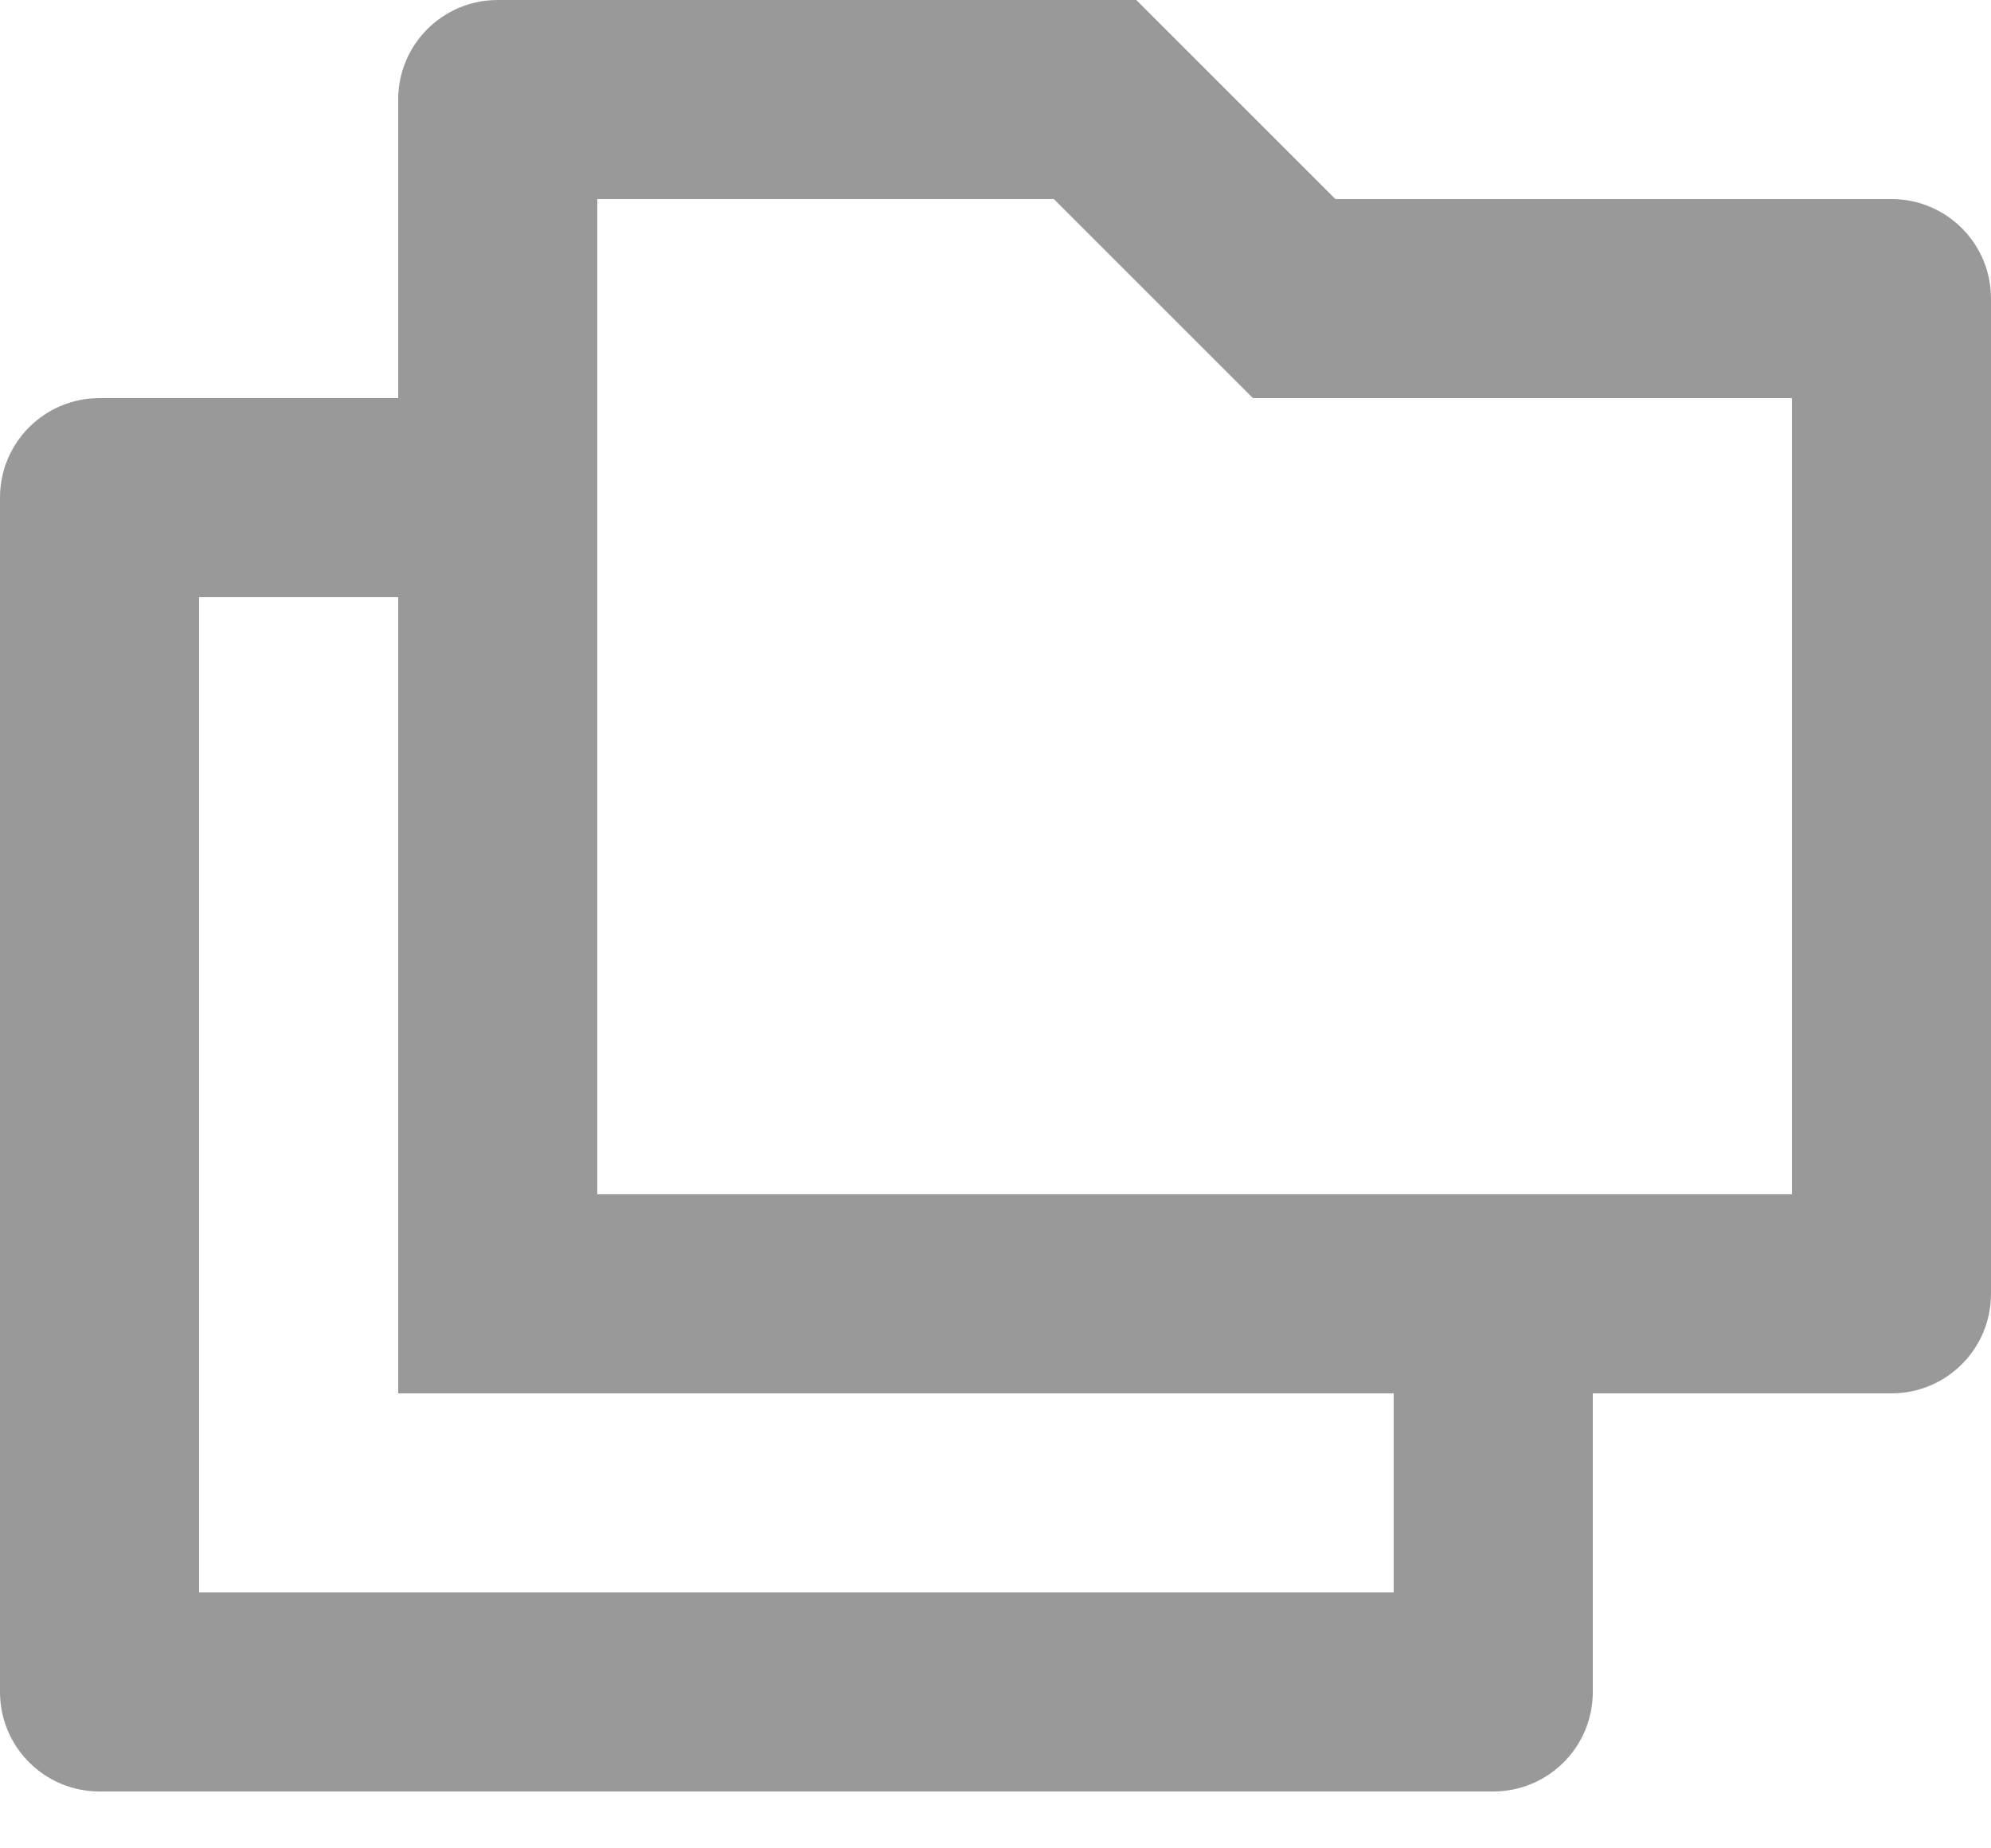﻿<?xml version="1.0" encoding="utf-8"?>
<svg version="1.1" xmlns:xlink="http://www.w3.org/1999/xlink" width="14px" height="13px" xmlns="http://www.w3.org/2000/svg">
  <g transform="matrix(1 0 0 1 -20 -32 )">
    <path d="M 0.7 2.8  L 2.8 2.8  L 2.8 0.7  C 2.8 0.313  3.113 0  3.5 0  L 7.99 0  L 9.39 1.4  L 13.3 1.4  C 13.687 1.4  14 1.713  14 2.1  L 14 9.1  C 14 9.487  13.687 9.8  13.3 9.8  L 11.2 9.8  L 11.2 11.9  C 11.2 12.287  10.887 12.6  10.5 12.6  L 0.7 12.6  C 0.313 12.6  0 12.287  0 11.9  L 0 3.5  C 0 3.113  0.313 2.8  0.7 2.8  Z M 2.8 9.8  L 2.8 4.2  L 1.4 4.2  L 1.4 11.2  L 9.8 11.2  L 9.8 9.8  L 2.8 9.8  Z M 7.41 1.4  L 4.2 1.4  L 4.2 8.4  L 12.6 8.4  L 12.6 2.8  L 8.81 2.8  L 7.41 1.4  Z " fill-rule="nonzero" fill="#999999" stroke="none" transform="matrix(1 0 0 1 20 32 )" />
  </g>
</svg>